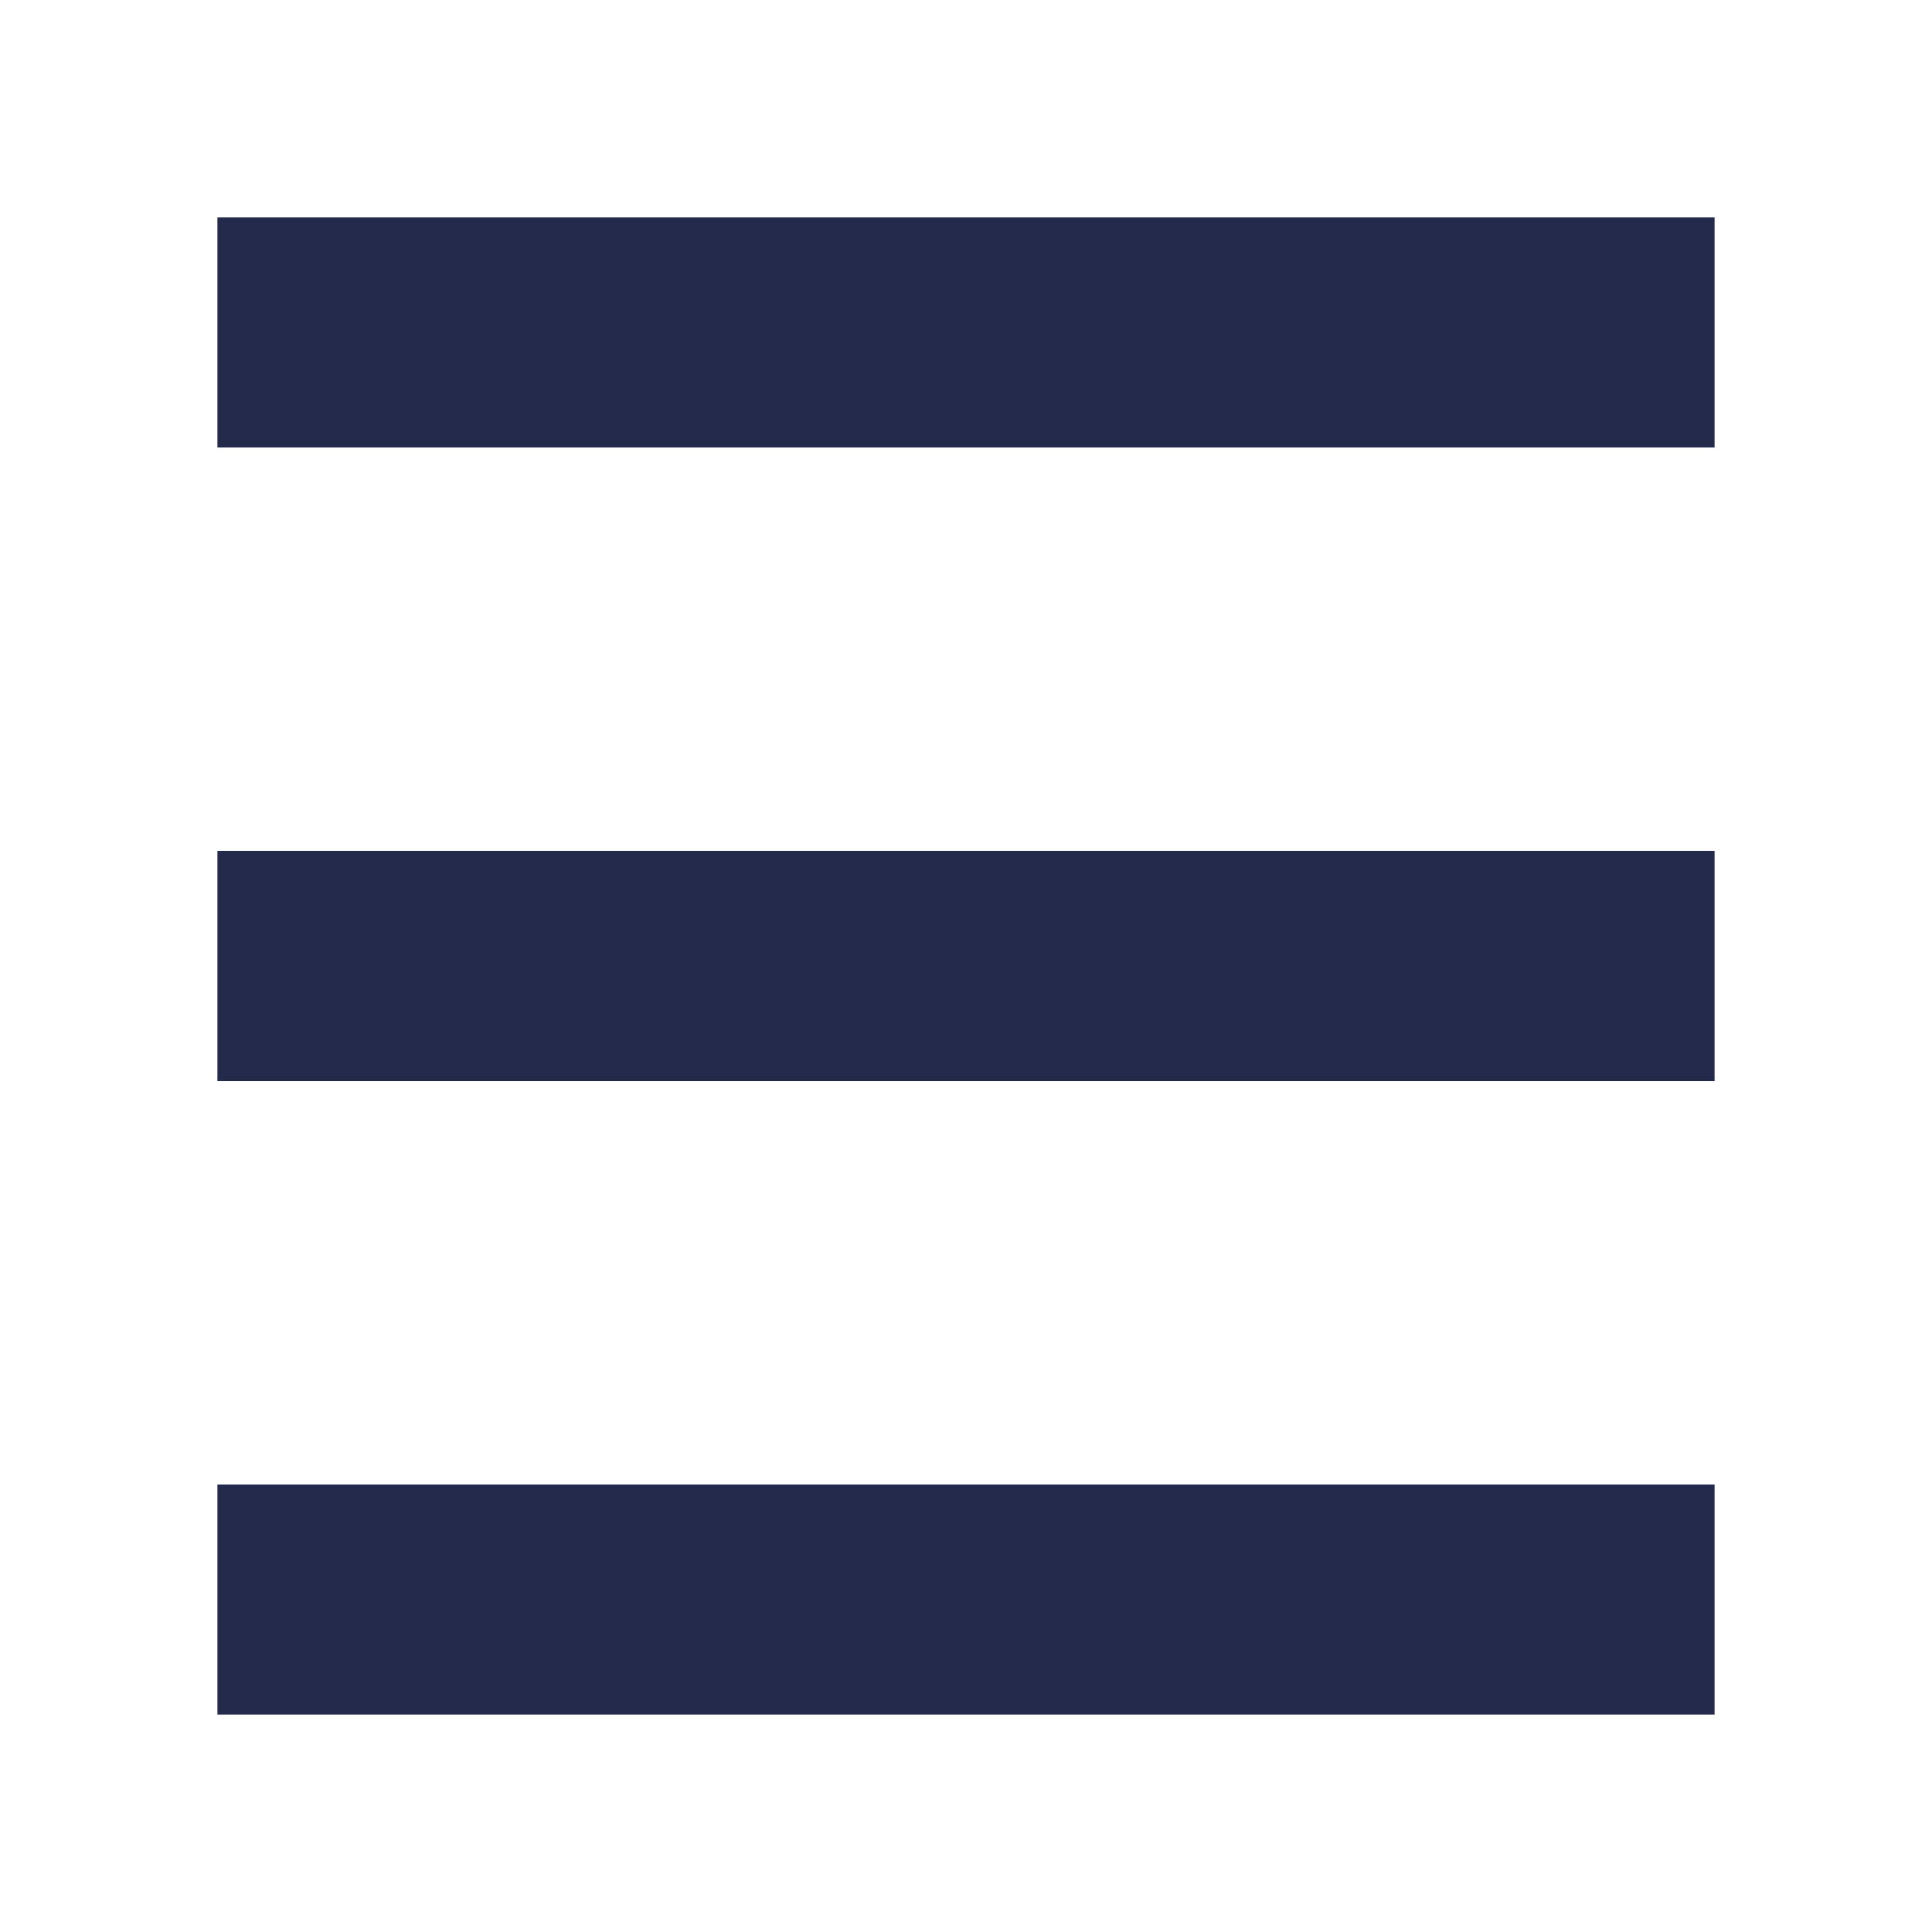 <svg xmlns="http://www.w3.org/2000/svg" xmlns:xlink="http://www.w3.org/1999/xlink" width="150" height="150" viewBox="0 0 150 150">
  <rect x="0" y="0" width="150" height="150" fill="#808080" stroke="none"/>
  <defs>
    <clipPath id="clip-Menu_3">
      <rect width="150" height="150"/>
    </clipPath>
  </defs>
  <g id="Menu_3" data-name="Menu – 3" clip-path="url(#clip-Menu_3)">
    <rect width="150" height="150" fill="#fff"/>
    <g id="Group_10855" data-name="Group 10855" transform="translate(2.346 -3.533)">
      <rect id="Rectangle_626" data-name="Rectangle 626" width="116.236" height="17.885" transform="translate(14.536 20.415)" fill="#242a4b"/>
      <rect id="Rectangle_626-2" data-name="Rectangle 626" width="116.236" height="17.885" transform="translate(14.536 69.59)" fill="#242a4b"/>
      <rect id="Rectangle_626-3" data-name="Rectangle 626" width="116.236" height="17.885" transform="translate(14.536 118.765)" fill="#242a4b"/>
    </g>
  </g>
</svg>
